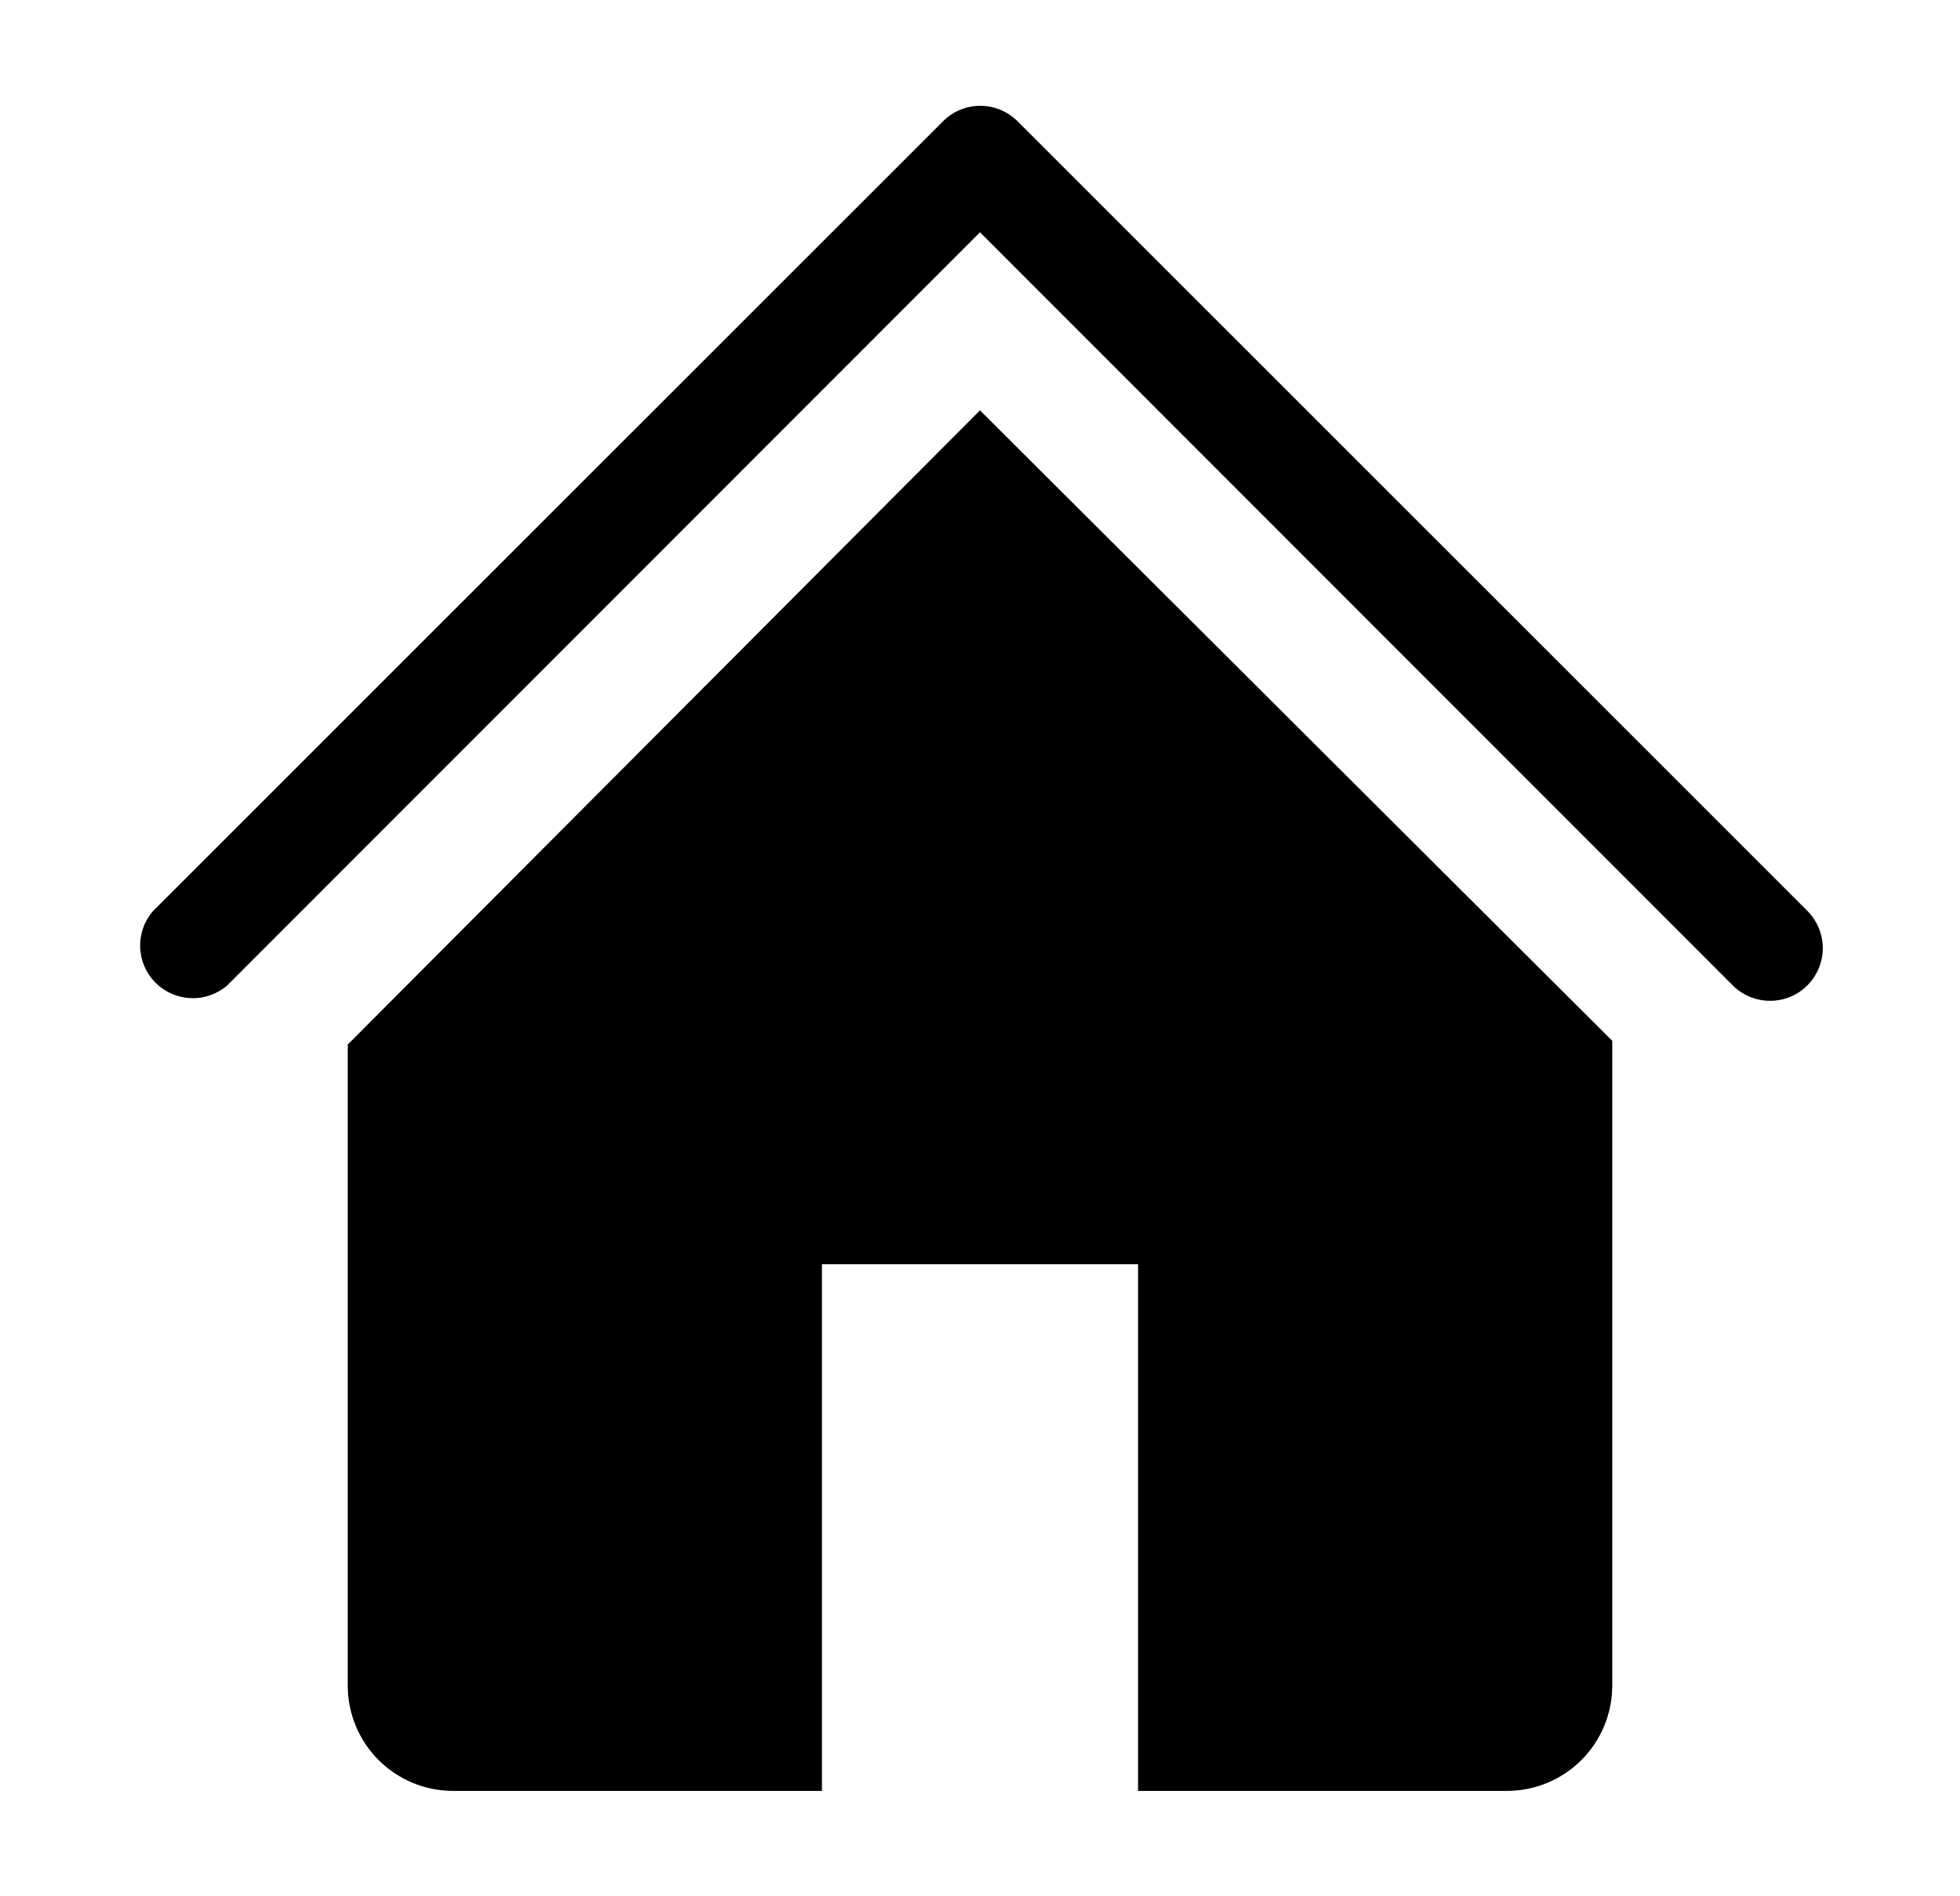 <svg width="31" height="30" viewBox="0 0 31 30" fill="none" xmlns="http://www.w3.org/2000/svg">
<path d="M28 15.833C27.89 15.834 27.782 15.813 27.68 15.771C27.579 15.73 27.486 15.669 27.408 15.592L15.5 3.675L3.592 15.592C3.432 15.728 3.227 15.8 3.017 15.791C2.808 15.783 2.609 15.696 2.46 15.548C2.312 15.399 2.225 15.201 2.217 14.991C2.209 14.781 2.28 14.576 2.417 14.417L14.917 1.917C15.073 1.761 15.284 1.674 15.504 1.674C15.724 1.674 15.936 1.761 16.092 1.917L28.592 14.417C28.706 14.534 28.784 14.682 28.815 14.843C28.846 15.004 28.829 15.17 28.765 15.321C28.702 15.472 28.596 15.601 28.46 15.693C28.324 15.784 28.164 15.833 28 15.833V15.833Z" fill="black"/>
<path d="M15.5 6.492L5.5 16.525V26.667C5.5 27.109 5.676 27.533 5.988 27.845C6.301 28.158 6.725 28.333 7.167 28.333H13V20H18V28.333H23.833C24.275 28.333 24.699 28.158 25.012 27.845C25.324 27.533 25.5 27.109 25.5 26.667V16.467L15.5 6.492Z" fill="black"/>
</svg>
